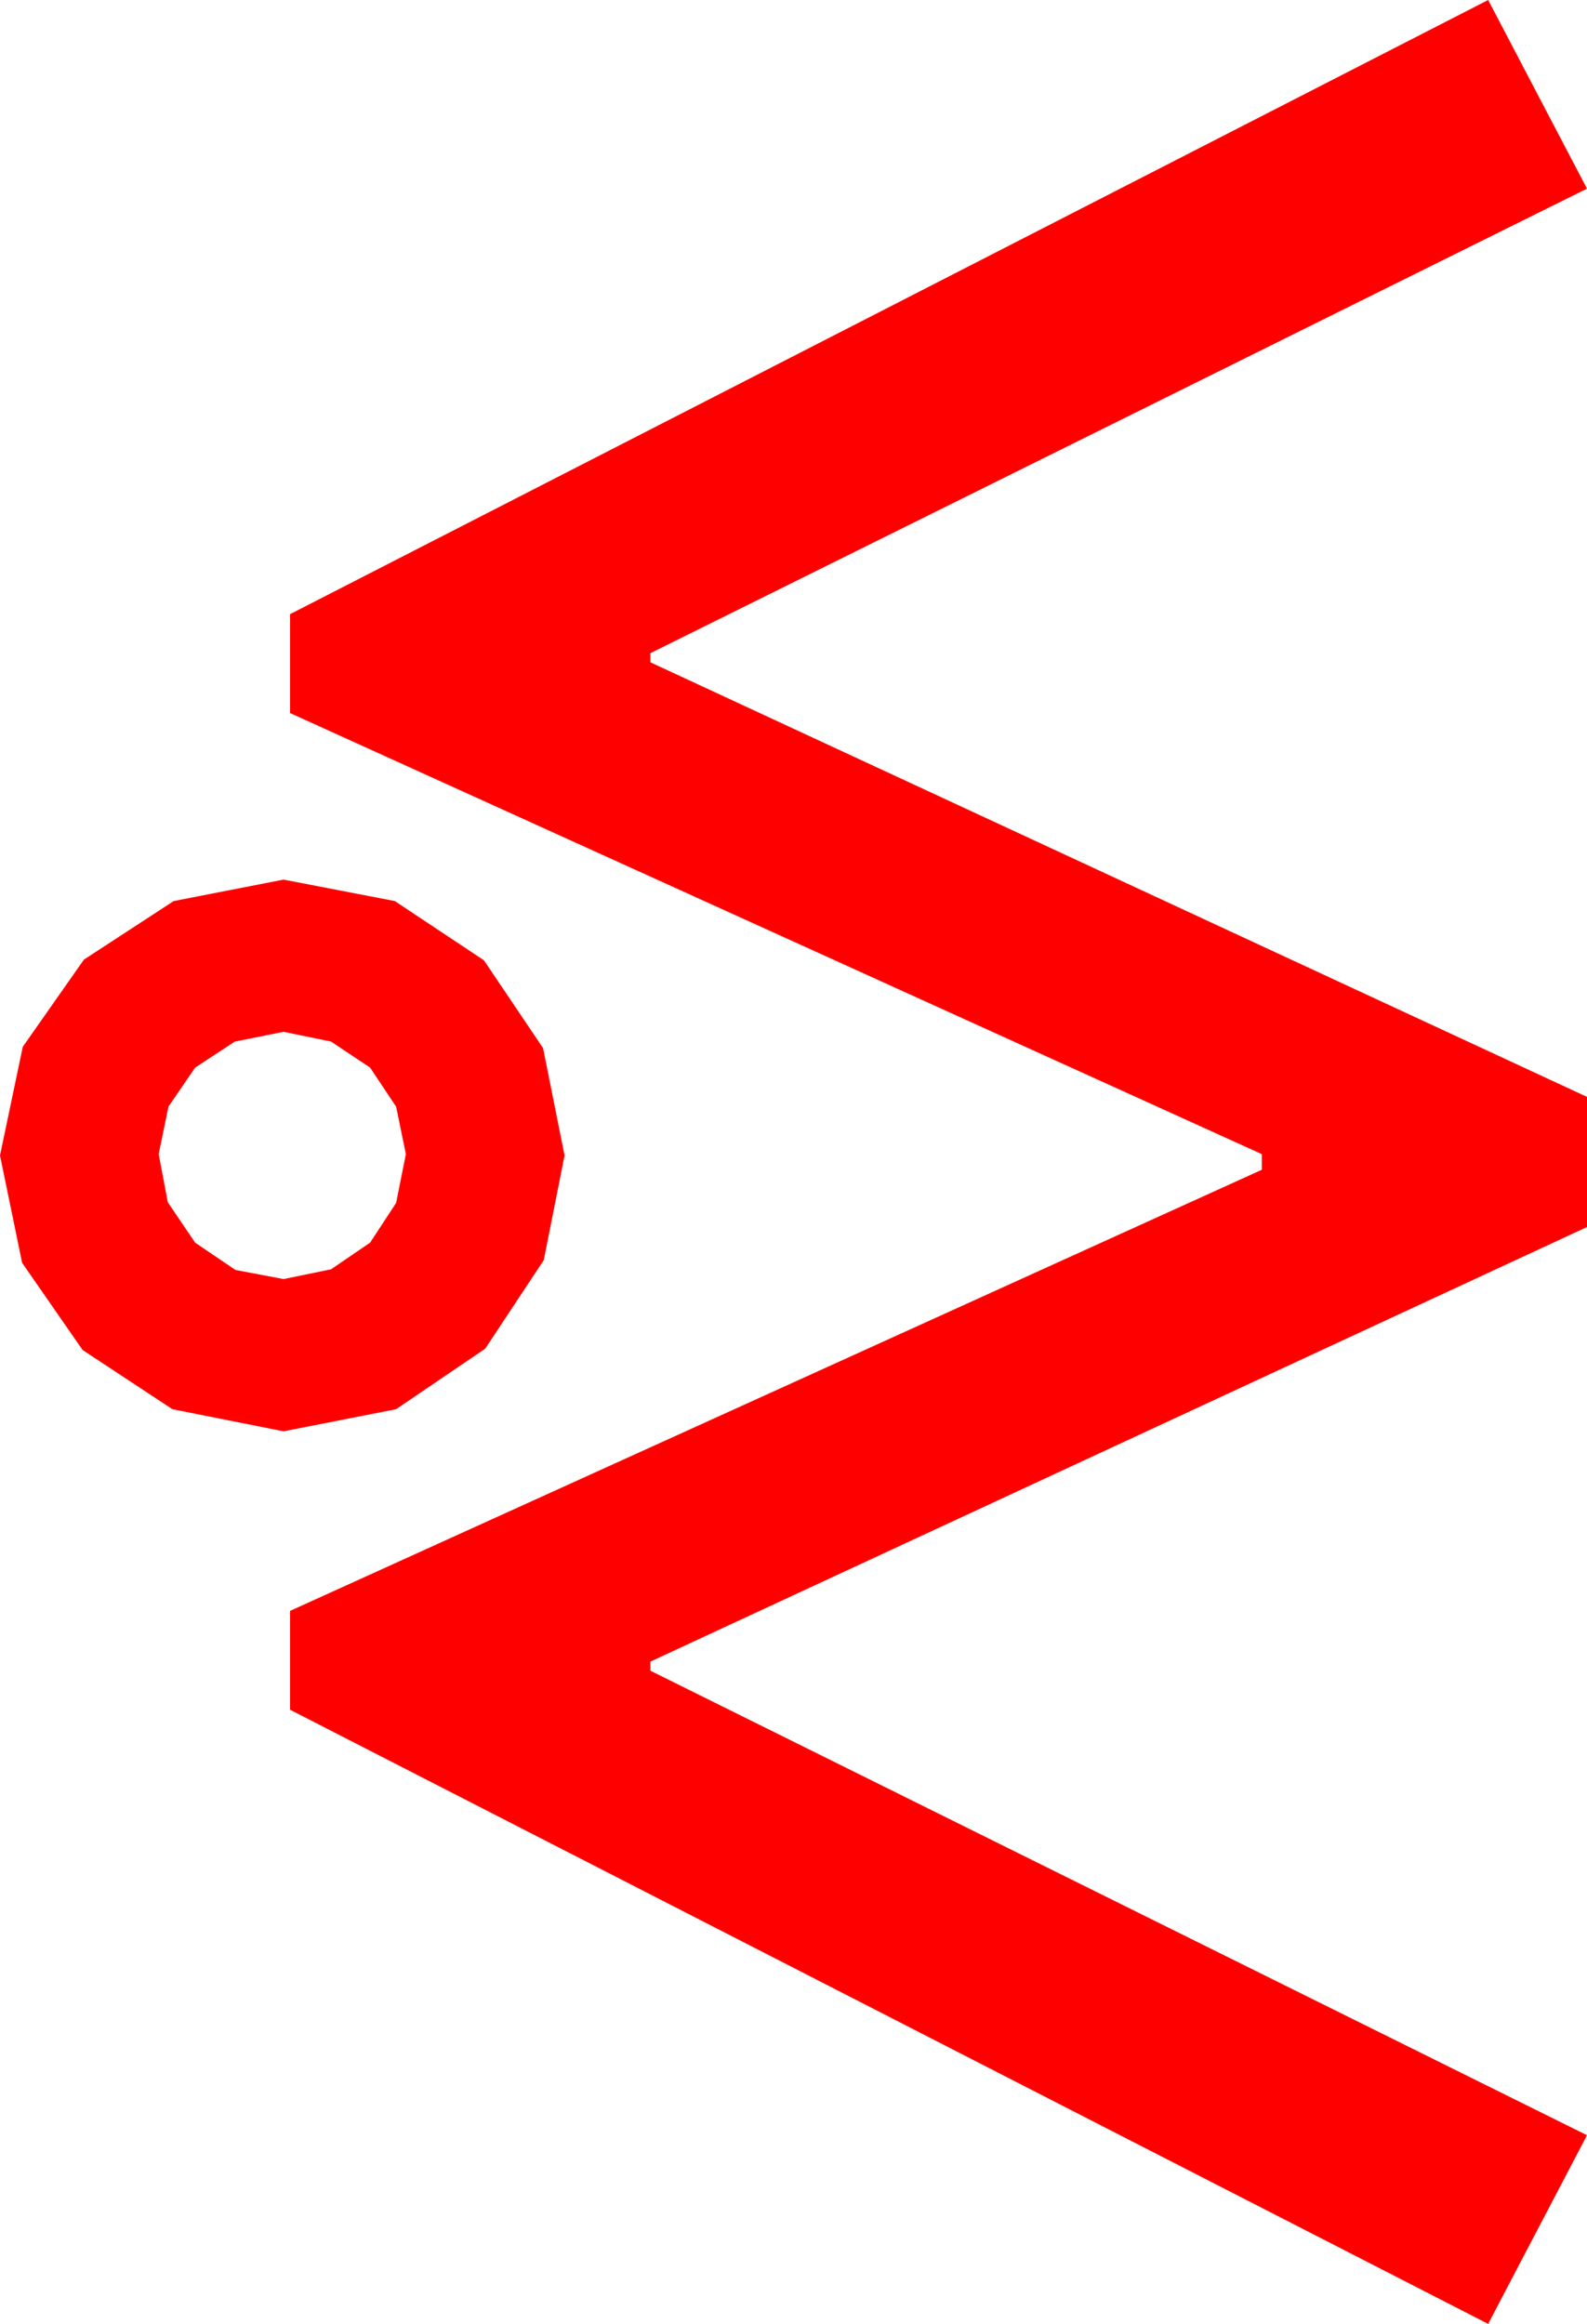 <?xml version="1.0" encoding="utf-8"?>
<!DOCTYPE svg PUBLIC "-//W3C//DTD SVG 1.1//EN" "http://www.w3.org/Graphics/SVG/1.1/DTD/svg11.dtd">
<svg width="35.742" height="52.324" xmlns="http://www.w3.org/2000/svg" xmlns:xlink="http://www.w3.org/1999/xlink" xmlns:xml="http://www.w3.org/XML/1998/namespace" version="1.1">
  <g>
    <g>
      <path style="fill:#FF0000;fill-opacity:1" d="M6.387,23.232L5.288,23.452 4.395,24.038 3.794,24.917 3.574,25.986 3.779,27.07 4.395,27.979 5.303,28.594 6.387,28.799 7.456,28.579 8.335,27.979 8.921,27.085 9.141,25.986 8.921,24.917 8.335,24.038 7.456,23.452 6.387,23.232z M6.387,19.805L8.892,20.288 10.898,21.621 12.231,23.599 12.715,26.016 12.246,28.374 10.928,30.366 8.921,31.729 6.387,32.227 3.882,31.729 1.86,30.396 0.498,28.433 0,26.016 0.513,23.569 1.89,21.606 3.911,20.288 6.387,19.805z M33.516,0L35.742,4.248 14.648,14.707 14.648,14.912 35.742,24.697 35.742,27.627 14.648,37.412 14.648,37.617 35.742,48.076 33.516,52.324 6.533,38.496 6.533,36.27 28.418,26.338 28.418,25.986 6.533,16.055 6.533,13.828 33.516,0z" />
    </g>
  </g>
</svg>
